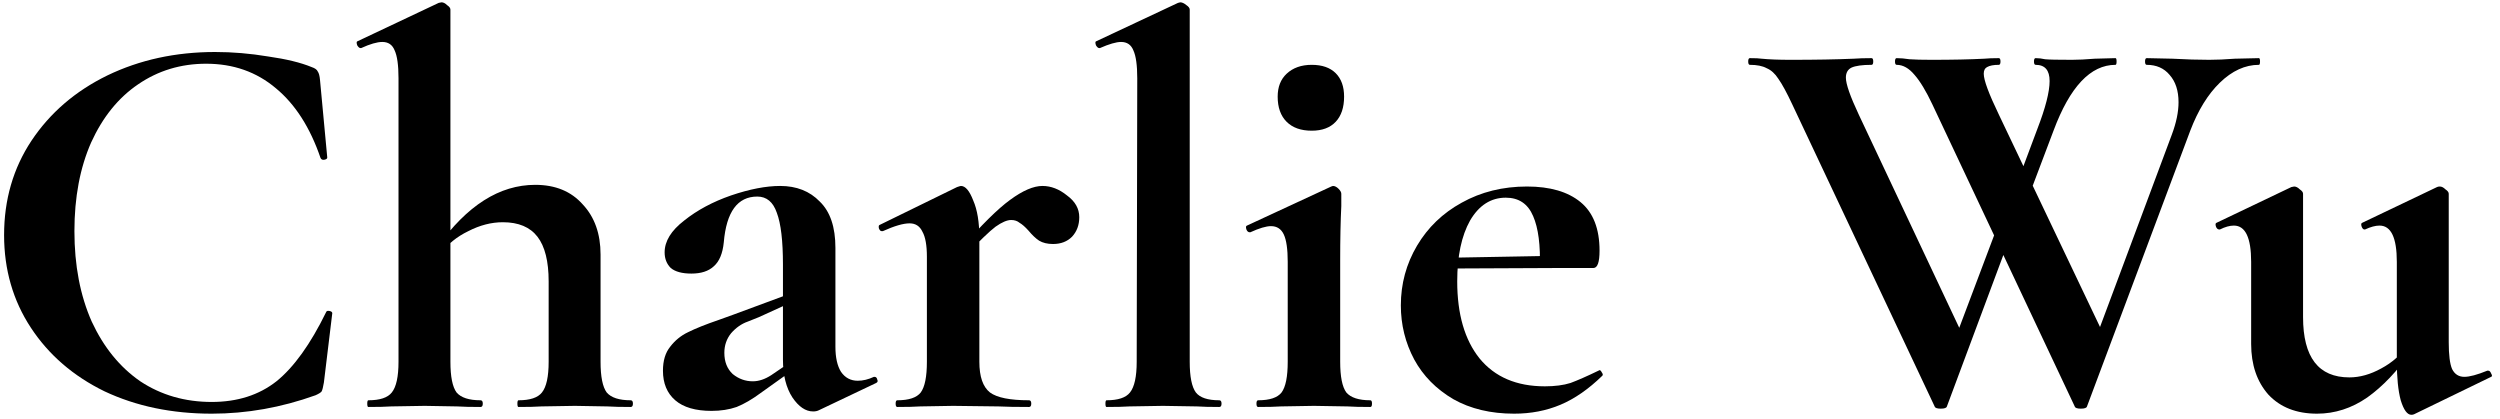 <svg width="215" height="36" viewBox="0 0 215 36" fill="none" xmlns="http://www.w3.org/2000/svg">
<path d="M199.263 35.576C197.503 35.576 196.111 35.032 195.087 33.944C194.095 32.824 193.599 31.368 193.599 29.576V22.52C193.599 20.44 193.103 19.4 192.111 19.4C191.759 19.4 191.359 19.512 190.911 19.736H190.863C190.735 19.736 190.639 19.656 190.575 19.496C190.511 19.304 190.527 19.192 190.623 19.16L197.055 16.088L197.295 16.04C197.455 16.04 197.615 16.12 197.775 16.28C197.967 16.408 198.063 16.536 198.063 16.664V27.272C198.063 30.728 199.391 32.456 202.047 32.456C202.943 32.456 203.855 32.2 204.783 31.688C205.743 31.176 206.495 30.504 207.039 29.672L207.327 30.248C206.175 31.912 204.927 33.224 203.583 34.184C202.239 35.112 200.799 35.576 199.263 35.576ZM210.591 29.432C210.591 30.52 210.687 31.288 210.879 31.736C211.103 32.184 211.455 32.408 211.935 32.408C212.383 32.408 213.039 32.232 213.903 31.88H213.999C214.095 31.88 214.175 31.96 214.239 32.12C214.335 32.28 214.335 32.376 214.239 32.408L207.615 35.624C207.551 35.656 207.471 35.672 207.375 35.672C207.023 35.672 206.719 35.256 206.463 34.424C206.239 33.592 206.127 32.472 206.127 31.064V22.52C206.127 20.44 205.631 19.4 204.639 19.4C204.287 19.4 203.871 19.512 203.391 19.736H203.343C203.247 19.736 203.167 19.656 203.103 19.496C203.039 19.304 203.055 19.192 203.151 19.16L209.583 16.088C209.647 16.056 209.727 16.04 209.823 16.04C209.983 16.04 210.143 16.12 210.303 16.28C210.495 16.408 210.591 16.536 210.591 16.664V29.432Z" fill="black"/>
<path d="M167.434 34.952C167.402 35.08 167.226 35.144 166.906 35.144C166.586 35.144 166.41 35.08 166.378 34.952L154.138 8.984C153.658 7.96 153.258 7.224 152.938 6.776C152.65 6.328 152.314 6.024 151.93 5.864C151.578 5.672 151.098 5.576 150.49 5.576C150.394 5.576 150.346 5.48 150.346 5.288C150.346 5.096 150.394 5 150.49 5C150.97 5 151.306 5.016 151.498 5.048C152.138 5.112 152.97 5.144 153.994 5.144C156.138 5.144 157.946 5.112 159.418 5.048C159.834 5.016 160.346 5 160.954 5C161.05 5 161.098 5.096 161.098 5.288C161.098 5.48 161.05 5.576 160.954 5.576C160.154 5.576 159.578 5.656 159.226 5.816C158.906 5.976 158.746 6.264 158.746 6.68C158.746 7.224 159.114 8.28 159.85 9.848L168.922 29.096L166.906 32.408L172.426 17.768L173.338 19.112L167.434 34.952ZM194.266 5C194.33 5 194.362 5.096 194.362 5.288C194.362 5.48 194.33 5.576 194.266 5.576C193.082 5.576 191.962 6.088 190.906 7.112C189.882 8.104 189.034 9.48 188.362 11.24L179.482 34.952C179.45 35.08 179.274 35.144 178.954 35.144C178.634 35.144 178.458 35.08 178.426 34.952L166.186 8.984C165.642 7.832 165.13 6.984 164.65 6.44C164.17 5.864 163.658 5.576 163.114 5.576C163.018 5.576 162.97 5.48 162.97 5.288C162.97 5.096 163.018 5 163.114 5C163.434 5 163.802 5.032 164.218 5.096C164.666 5.128 165.29 5.144 166.09 5.144C167.914 5.144 169.434 5.112 170.65 5.048C170.97 5.016 171.386 5 171.898 5C171.994 5 172.042 5.096 172.042 5.288C172.042 5.48 171.994 5.576 171.898 5.576C171.45 5.576 171.114 5.64 170.89 5.768C170.698 5.864 170.602 6.056 170.602 6.344C170.602 6.888 171.034 8.056 171.898 9.848L181.066 29.096L179.002 32.408L186.778 11.576C187.162 10.552 187.354 9.624 187.354 8.792C187.354 7.8 187.098 7.016 186.586 6.44C186.106 5.864 185.45 5.576 184.618 5.576C184.522 5.576 184.474 5.48 184.474 5.288C184.474 5.096 184.522 5 184.618 5L186.826 5.048C187.978 5.112 189.034 5.144 189.994 5.144C190.634 5.144 191.37 5.112 192.202 5.048L194.266 5ZM175.21 11.096C175.914 9.272 176.266 7.896 176.266 6.968C176.266 6.04 175.866 5.576 175.066 5.576C174.97 5.576 174.922 5.48 174.922 5.288C174.922 5.096 174.97 5 175.066 5C175.322 5 175.594 5.032 175.882 5.096C176.202 5.128 176.97 5.144 178.186 5.144C178.73 5.144 179.386 5.112 180.154 5.048L181.93 5C181.994 5 182.026 5.096 182.026 5.288C182.026 5.48 181.994 5.576 181.93 5.576C179.786 5.576 178.01 7.464 176.602 11.24L173.626 19.112L172.714 17.768L175.21 11.096Z" fill="black"/>
<path d="M130.217 35.576C128.201 35.576 126.457 35.16 124.985 34.328C123.513 33.464 122.393 32.328 121.625 30.92C120.857 29.48 120.473 27.928 120.473 26.264C120.473 24.408 120.937 22.696 121.865 21.128C122.793 19.56 124.073 18.328 125.705 17.432C127.369 16.504 129.241 16.04 131.321 16.04C133.305 16.04 134.841 16.488 135.929 17.384C137.017 18.28 137.561 19.672 137.561 21.56C137.561 22.552 137.385 23.048 137.033 23.048H132.425C132.489 21.096 132.297 19.608 131.849 18.584C131.401 17.528 130.617 17 129.497 17C128.217 17 127.193 17.656 126.425 18.968C125.689 20.28 125.321 22.024 125.321 24.2C125.321 27.016 125.961 29.224 127.241 30.824C128.553 32.424 130.425 33.224 132.857 33.224C133.721 33.224 134.457 33.128 135.065 32.936C135.673 32.712 136.473 32.36 137.465 31.88L137.561 31.832C137.625 31.832 137.689 31.896 137.753 32.024C137.849 32.152 137.865 32.248 137.801 32.312C136.617 33.464 135.417 34.296 134.201 34.808C132.985 35.32 131.657 35.576 130.217 35.576ZM123.593 22.184L134.105 21.992V23.048L123.641 23.096L123.593 22.184Z" fill="black"/>
<path d="M108.2 35C108.104 35 108.056 34.904 108.056 34.712C108.056 34.52 108.104 34.424 108.2 34.424C109.192 34.424 109.864 34.2 110.216 33.752C110.568 33.272 110.744 32.392 110.744 31.112V22.52C110.744 21.432 110.632 20.648 110.408 20.168C110.184 19.688 109.816 19.448 109.304 19.448C108.888 19.448 108.296 19.624 107.528 19.976H107.48C107.352 19.976 107.256 19.896 107.192 19.736C107.128 19.544 107.144 19.432 107.24 19.4L114.488 16.04L114.632 15.992C114.792 15.992 114.952 16.072 115.112 16.232C115.272 16.392 115.352 16.536 115.352 16.664V17.72C115.288 19 115.256 20.568 115.256 22.424V31.112C115.256 32.392 115.432 33.272 115.784 33.752C116.168 34.2 116.856 34.424 117.848 34.424C117.944 34.424 117.992 34.52 117.992 34.712C117.992 34.904 117.944 35 117.848 35C117.016 35 116.36 34.984 115.88 34.952L113 34.904L110.168 34.952C109.688 34.984 109.032 35 108.2 35ZM112.808 11.24C111.88 11.24 111.16 10.984 110.648 10.472C110.136 9.96 109.88 9.24 109.88 8.312C109.88 7.48 110.136 6.824 110.648 6.344C111.192 5.832 111.912 5.576 112.808 5.576C113.704 5.576 114.392 5.816 114.872 6.296C115.352 6.776 115.592 7.448 115.592 8.312C115.592 9.24 115.352 9.96 114.872 10.472C114.392 10.984 113.704 11.24 112.808 11.24Z" fill="black"/>
<path d="M95.164 35C95.1 35 95.068 34.904 95.068 34.712C95.068 34.52 95.1 34.424 95.164 34.424C96.156 34.424 96.828 34.2 97.18 33.752C97.564 33.272 97.756 32.392 97.756 31.112L97.804 6.728C97.804 5.608 97.692 4.808 97.468 4.328C97.276 3.848 96.924 3.608 96.412 3.608C95.996 3.608 95.388 3.784 94.588 4.136H94.54C94.444 4.136 94.348 4.056 94.252 3.896C94.188 3.704 94.188 3.592 94.252 3.56L101.308 0.248L101.5 0.2C101.66 0.2 101.836 0.28 102.028 0.44C102.22 0.568 102.316 0.696 102.316 0.824V31.112C102.316 32.392 102.492 33.272 102.844 33.752C103.196 34.2 103.868 34.424 104.86 34.424C104.988 34.424 105.052 34.52 105.052 34.712C105.052 34.904 104.988 35 104.86 35C104.06 35 103.42 34.984 102.94 34.952L100.012 34.904L97.132 34.952C96.652 34.984 95.996 35 95.164 35Z" fill="black"/>
<path d="M82.641 21.368C84.401 19.352 85.809 17.96 86.865 17.192C87.953 16.392 88.881 15.992 89.649 15.992C90.385 15.992 91.089 16.264 91.761 16.808C92.465 17.32 92.817 17.944 92.817 18.68C92.817 19.352 92.609 19.912 92.193 20.36C91.777 20.776 91.233 20.984 90.561 20.984C90.081 20.984 89.681 20.888 89.361 20.696C89.073 20.504 88.769 20.216 88.449 19.832C88.161 19.512 87.905 19.288 87.681 19.16C87.489 19 87.249 18.92 86.961 18.92C86.609 18.92 86.161 19.112 85.617 19.496C85.105 19.88 84.241 20.712 83.025 21.992L82.641 21.368ZM77.169 35C77.073 35 77.025 34.904 77.025 34.712C77.025 34.52 77.073 34.424 77.169 34.424C78.161 34.424 78.833 34.2 79.185 33.752C79.537 33.272 79.713 32.392 79.713 31.112V22.088C79.713 21.096 79.585 20.376 79.329 19.928C79.105 19.448 78.737 19.208 78.225 19.208C77.681 19.208 76.913 19.432 75.921 19.88H75.825C75.729 19.88 75.649 19.8 75.585 19.64C75.553 19.48 75.569 19.384 75.633 19.352L82.305 16.088C82.497 16.024 82.609 15.992 82.641 15.992C83.025 15.992 83.377 16.408 83.697 17.24C84.049 18.04 84.225 19.112 84.225 20.456V31.112C84.225 32.392 84.529 33.272 85.137 33.752C85.745 34.2 86.865 34.424 88.497 34.424C88.625 34.424 88.689 34.52 88.689 34.712C88.689 34.904 88.625 35 88.497 35C87.377 35 86.497 34.984 85.857 34.952L81.969 34.904L79.137 34.952C78.657 34.984 78.001 35 77.169 35Z" fill="black"/>
<path d="M70.406 35.288C70.278 35.352 70.118 35.384 69.926 35.384C69.286 35.384 68.694 34.984 68.15 34.184C67.606 33.352 67.334 32.264 67.334 30.92V22.76C67.334 20.712 67.158 19.224 66.806 18.296C66.486 17.368 65.926 16.904 65.126 16.904C63.43 16.904 62.47 18.216 62.246 20.84C62.15 21.8 61.862 22.488 61.382 22.904C60.934 23.32 60.294 23.528 59.462 23.528C58.662 23.528 58.07 23.368 57.686 23.048C57.334 22.696 57.158 22.248 57.158 21.704C57.158 20.744 57.718 19.832 58.838 18.968C59.958 18.072 61.302 17.352 62.87 16.808C64.47 16.264 65.878 15.992 67.094 15.992C68.502 15.992 69.638 16.44 70.502 17.336C71.398 18.2 71.846 19.528 71.846 21.32V29.816C71.846 30.744 72.006 31.464 72.326 31.976C72.678 32.488 73.158 32.744 73.766 32.744C74.214 32.744 74.678 32.632 75.158 32.408H75.206C75.334 32.408 75.414 32.488 75.446 32.648C75.51 32.776 75.478 32.872 75.35 32.936L70.406 35.288ZM61.19 35.336C59.814 35.336 58.774 35.032 58.07 34.424C57.366 33.816 57.014 32.968 57.014 31.88C57.014 31.016 57.222 30.328 57.638 29.816C58.054 29.272 58.566 28.856 59.174 28.568C59.814 28.248 60.694 27.896 61.814 27.512L63.014 27.08L67.814 25.304L68.006 26.024L65.27 27.272C65.174 27.304 64.854 27.432 64.31 27.656C63.766 27.848 63.286 28.184 62.87 28.664C62.486 29.144 62.294 29.704 62.294 30.344C62.294 31.112 62.534 31.72 63.014 32.168C63.526 32.584 64.102 32.792 64.742 32.792C65.254 32.792 65.782 32.616 66.326 32.264L68.726 30.632L68.774 31.4L65.414 33.8C64.678 34.344 63.99 34.744 63.35 35C62.71 35.224 61.99 35.336 61.19 35.336Z" fill="black"/>
<path d="M31.68 35C31.616 35 31.584 34.904 31.584 34.712C31.584 34.52 31.616 34.424 31.68 34.424C32.672 34.424 33.344 34.2 33.696 33.752C34.08 33.272 34.272 32.392 34.272 31.112V6.728C34.272 5.608 34.16 4.808 33.936 4.328C33.744 3.848 33.392 3.608 32.88 3.608C32.432 3.608 31.824 3.784 31.056 4.136H31.008C30.912 4.136 30.816 4.056 30.72 3.896C30.656 3.704 30.656 3.592 30.72 3.56L37.728 0.248L37.968 0.2C38.128 0.2 38.288 0.28 38.448 0.44C38.64 0.568 38.736 0.696 38.736 0.824V31.112C38.736 32.392 38.912 33.272 39.264 33.752C39.648 34.2 40.336 34.424 41.328 34.424C41.456 34.424 41.52 34.52 41.52 34.712C41.52 34.904 41.456 35 41.328 35C40.496 35 39.824 34.984 39.312 34.952L36.528 34.904L33.648 34.952C33.168 34.984 32.512 35 31.68 35ZM44.592 35C44.528 35 44.496 34.904 44.496 34.712C44.496 34.52 44.528 34.424 44.592 34.424C45.584 34.424 46.256 34.2 46.608 33.752C46.992 33.272 47.184 32.392 47.184 31.112V24.2C47.184 22.472 46.864 21.192 46.224 20.36C45.584 19.528 44.592 19.112 43.248 19.112C42.256 19.112 41.264 19.368 40.272 19.88C39.28 20.36 38.496 21 37.92 21.8L37.632 21.224C40.16 17.672 42.96 15.896 46.032 15.896C47.76 15.896 49.12 16.456 50.112 17.576C51.136 18.664 51.648 20.104 51.648 21.896V31.112C51.648 32.392 51.824 33.272 52.176 33.752C52.56 34.2 53.248 34.424 54.24 34.424C54.368 34.424 54.432 34.52 54.432 34.712C54.432 34.904 54.368 35 54.24 35C53.408 35 52.736 34.984 52.224 34.952L49.44 34.904L46.56 34.952C46.08 34.984 45.424 35 44.592 35Z" fill="black"/>
<path d="M18.496 4.472C20 4.472 21.52 4.6 23.056 4.856C24.624 5.08 25.872 5.384 26.8 5.768C27.088 5.864 27.264 5.992 27.328 6.152C27.424 6.28 27.488 6.52 27.52 6.872L28.144 13.544C28.144 13.64 28.064 13.704 27.904 13.736C27.744 13.768 27.632 13.72 27.568 13.592C26.672 10.968 25.392 8.968 23.728 7.592C22.064 6.184 20.064 5.48 17.728 5.48C15.552 5.48 13.6 6.072 11.872 7.256C10.176 8.408 8.832 10.072 7.84 12.248C6.88 14.424 6.4 16.968 6.4 19.88C6.4 22.824 6.896 25.416 7.888 27.656C8.912 29.864 10.304 31.576 12.064 32.792C13.856 33.976 15.904 34.568 18.208 34.568C20.416 34.568 22.272 33.976 23.776 32.792C25.28 31.576 26.704 29.592 28.048 26.84C28.08 26.744 28.176 26.712 28.336 26.744C28.496 26.776 28.576 26.84 28.576 26.936L27.856 32.888C27.792 33.272 27.728 33.528 27.664 33.656C27.6 33.752 27.424 33.864 27.136 33.992C24.192 35.048 21.216 35.576 18.208 35.576C14.784 35.576 11.712 34.936 8.992 33.656C6.304 32.344 4.192 30.52 2.656 28.184C1.12 25.848 0.352 23.192 0.352 20.216C0.352 17.176 1.136 14.472 2.704 12.104C4.304 9.704 6.48 7.832 9.232 6.488C12.016 5.144 15.104 4.472 18.496 4.472Z" fill="black"/>
</svg>
